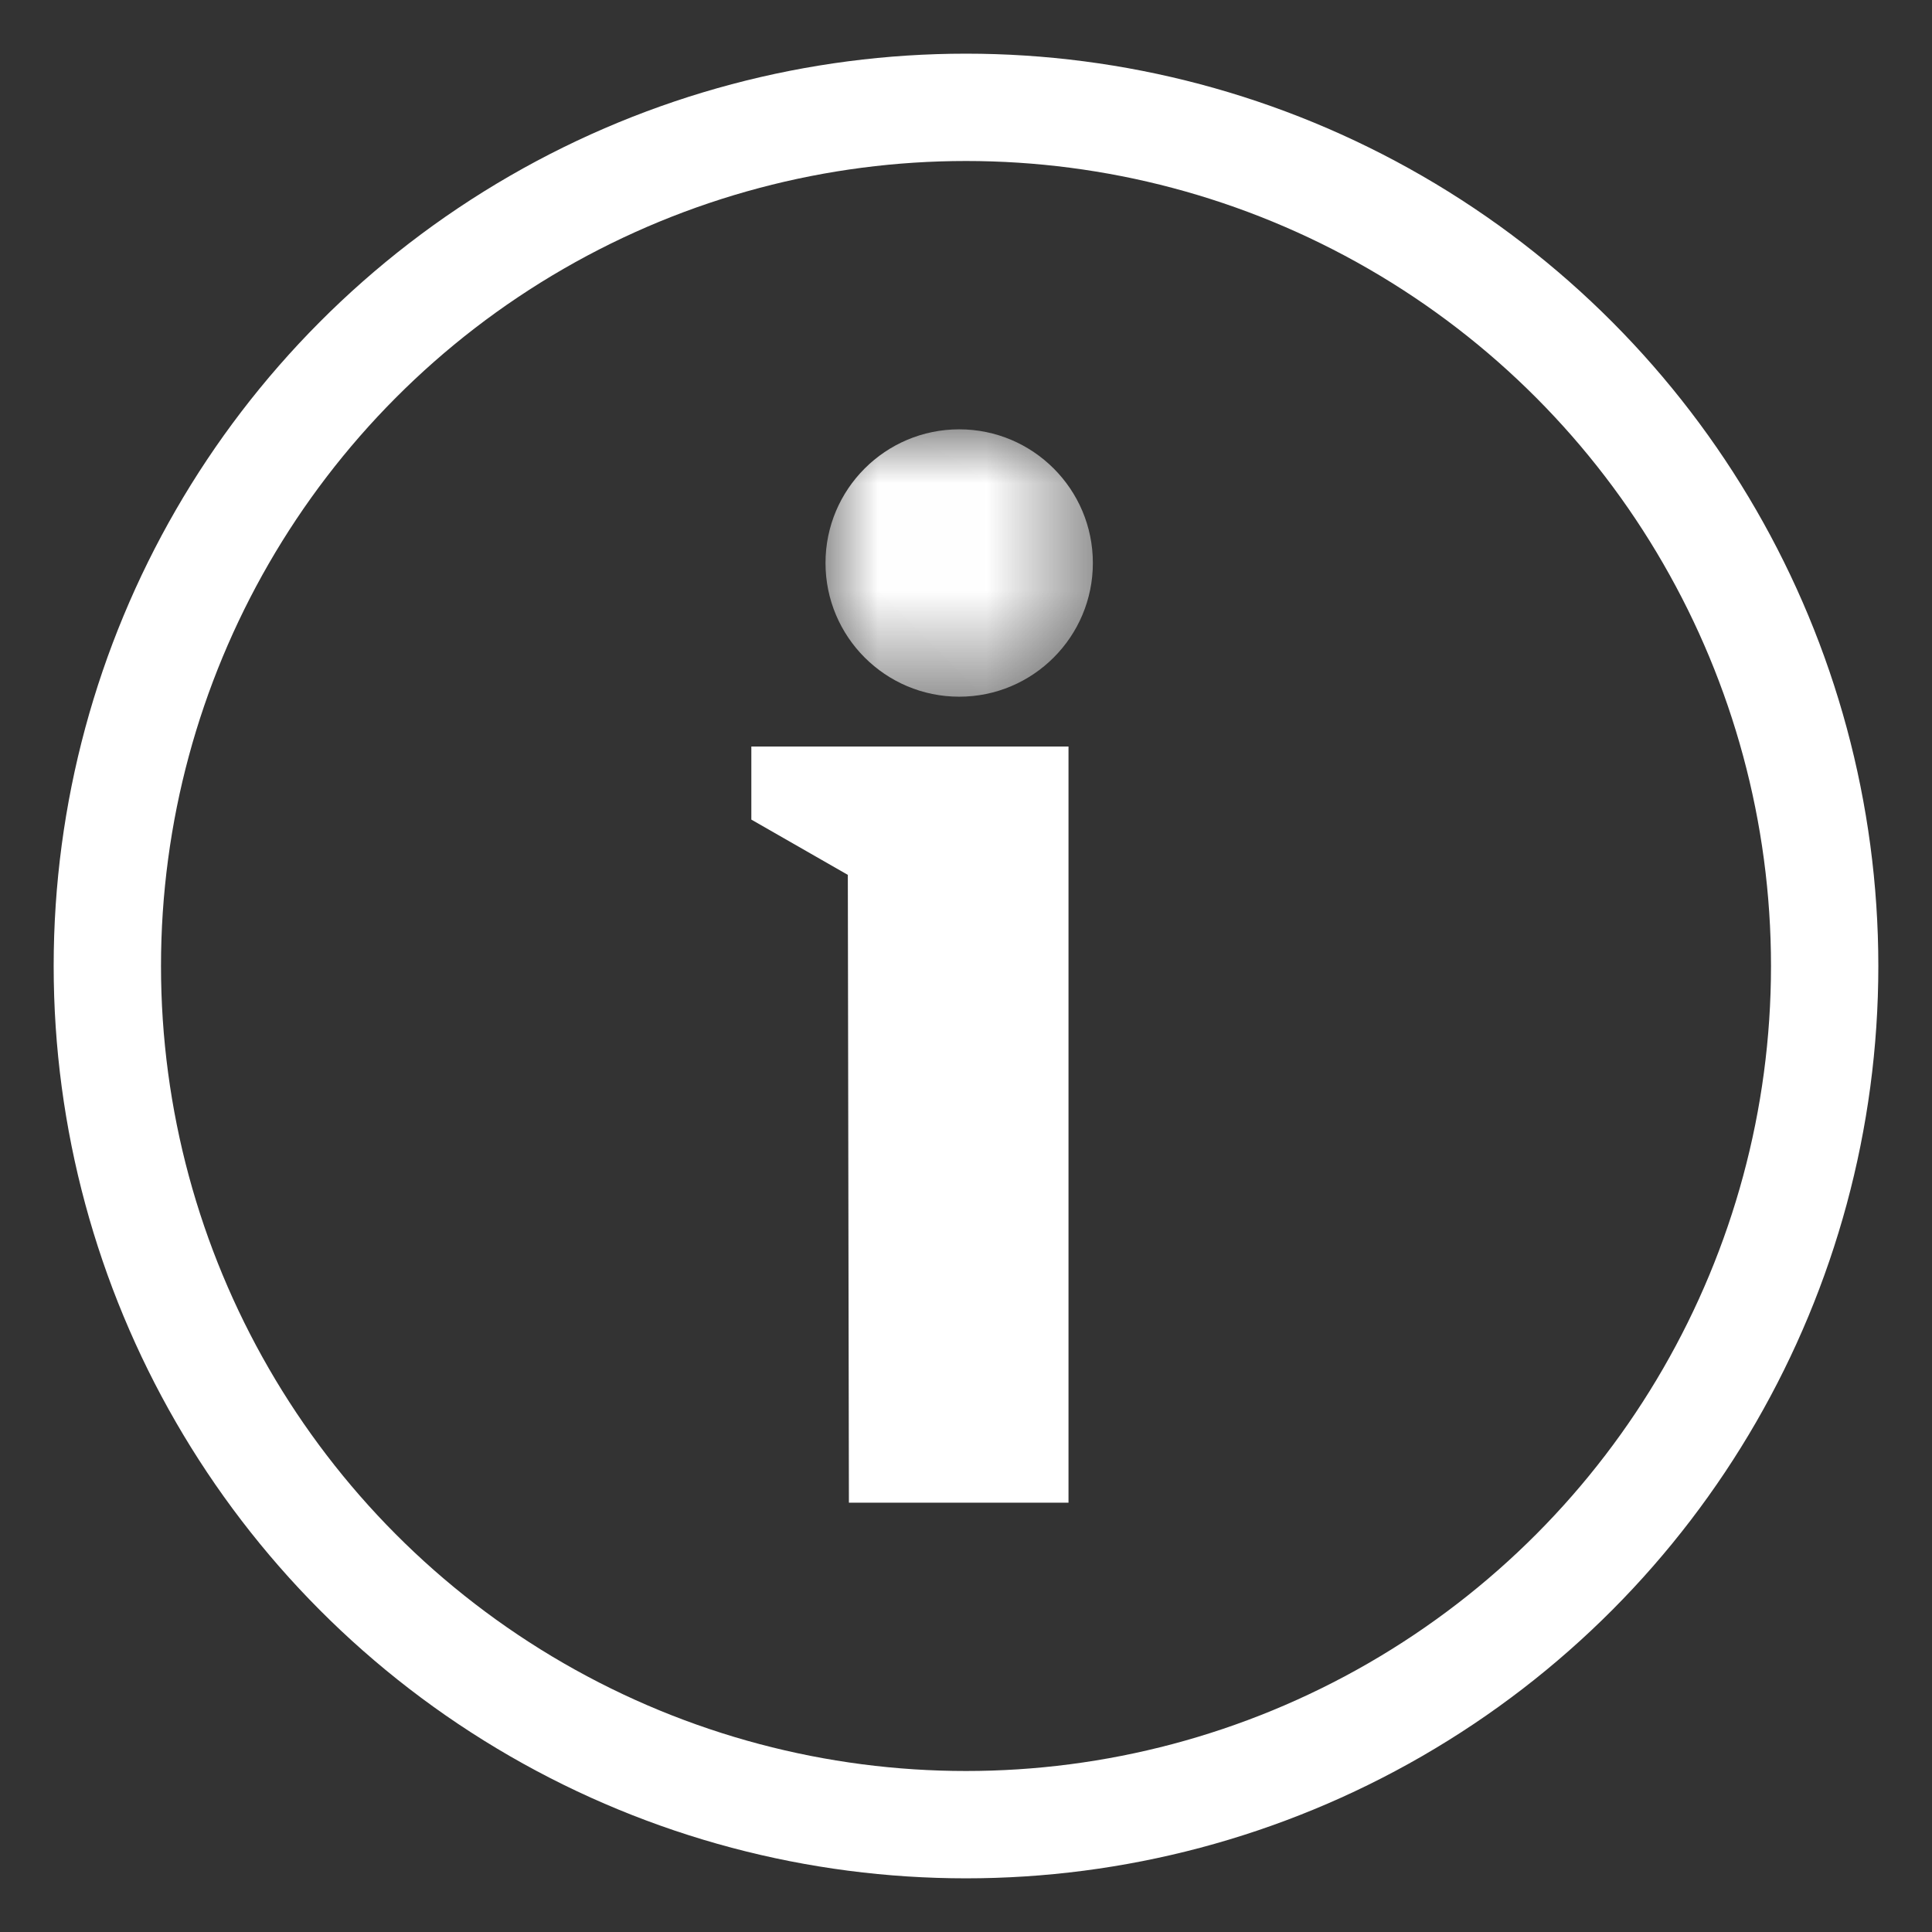 <?xml version="1.0" encoding="UTF-8" standalone="no"?>
<svg width="18px" height="18px" viewBox="0 0 18 18" version="1.1" xmlns="http://www.w3.org/2000/svg" xmlns:xlink="http://www.w3.org/1999/xlink">
    <rect x="0" y="0" width="18" height="18" fill="#333333" stroke="none"/>
    <!-- Generator: Sketch 39.1 (31720) - http://www.bohemiancoding.com/sketch -->
    <title>Group 3</title>
    <desc>Created with Sketch.</desc>
    <defs>
        <polygon id="path-1" points="2.5 1.245 2.5 0 0.009 0 0.009 2.491 2.5 2.491"></polygon>
    </defs>
    <g id="Top-Bar" stroke="none" stroke-width="1" fill="none" fill-rule="evenodd">
        <g id="Building-Specs" transform="translate(-1290, -2512)">
            <g id="Behaviour" transform="translate(99, 1430)">
                <g id="Top-Bar---Tab-Overflow" transform="translate(0, 1055)">
                    <g id="Top-Bar">
                        <g id="Info">
                            <g transform="translate(1192, 28)">
                                <g id="Group-3">
                                    <g id="Page-1" transform="translate(6, 3)">
                                        <polygon id="Fill-1" fill="#FFFFFF" points="0 2.955 0 3.636 0.899 4.151 0.909 10 2.955 10 2.955 2.955"></polygon>
                                        <g id="Group-4" transform="translate(0.682, 0)">
                                            <mask id="mask-2" fill="white">
                                                <use xlink:href="#path-1"></use>
                                            </mask>
                                            <g id="Clip-3"></g>
                                            <path d="M2.5,1.245 C2.5,1.933 1.942,2.491 1.255,2.491 C0.567,2.491 0.009,1.933 0.009,1.245 C0.009,0.558 0.567,-6.81818182e-05 1.255,-6.81818182e-05 C1.942,-6.81818182e-05 2.5,0.558 2.5,1.245" id="Fill-2" fill="#FFFFFF" mask="url(#mask-2)"></path>
                                        </g>
                                    </g>
                                    <circle id="Oval-3" stroke="#FFFFFF" cx="8" cy="8" r="8"></circle>
                                </g>
                            </g>
                        </g>
                    </g>
                </g>
            </g>
        </g>
    </g>
</svg>